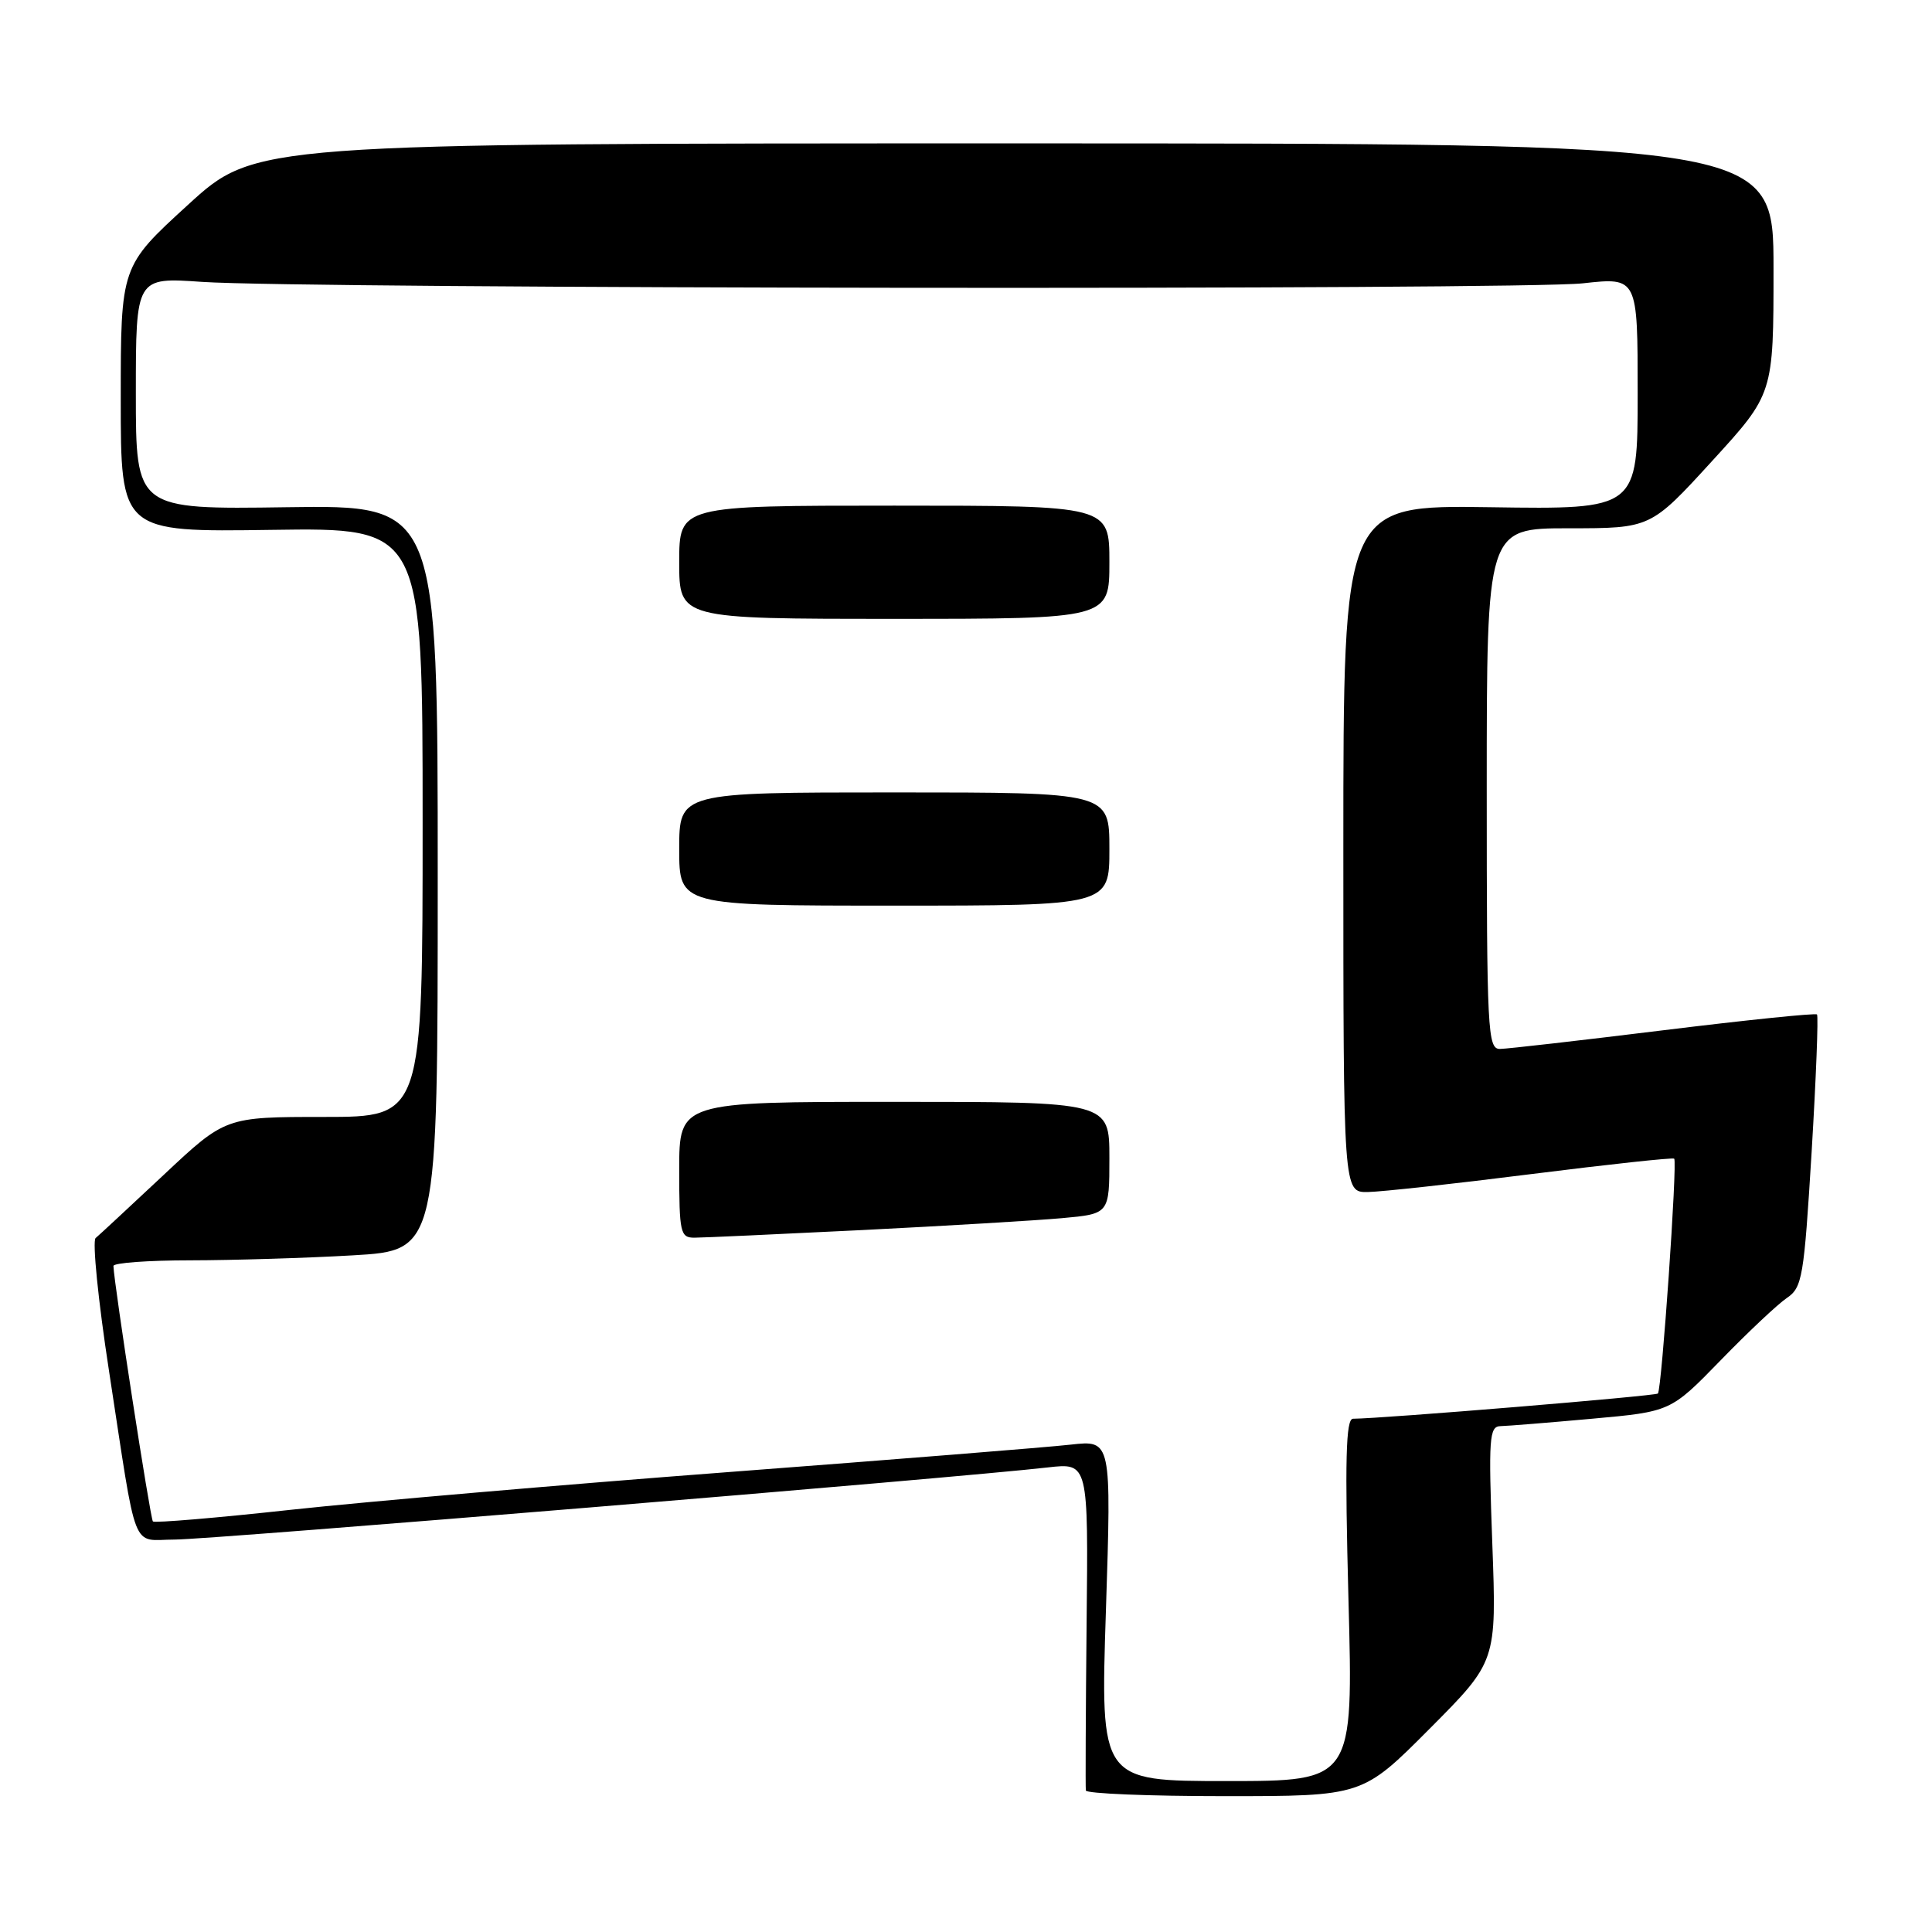 <?xml version="1.0" encoding="UTF-8" standalone="no"?>
<!DOCTYPE svg PUBLIC "-//W3C//DTD SVG 1.1//EN" "http://www.w3.org/Graphics/SVG/1.1/DTD/svg11.dtd" >
<svg xmlns="http://www.w3.org/2000/svg" xmlns:xlink="http://www.w3.org/1999/xlink" version="1.1" viewBox="0 0 256 256">
 <g >
 <path fill="currentColor"
d=" M 189.42 229.08 C 198.31 220.15 198.31 220.15 197.74 204.58 C 197.22 190.49 197.33 189.00 198.83 188.97 C 199.75 188.95 205.20 188.51 210.94 187.99 C 221.37 187.05 221.37 187.05 227.96 180.28 C 231.58 176.55 235.54 172.82 236.75 172.00 C 238.82 170.60 239.03 169.32 240.05 152.65 C 240.64 142.83 240.96 134.63 240.76 134.42 C 240.55 134.22 231.41 135.16 220.44 136.51 C 209.47 137.86 199.71 138.98 198.75 138.99 C 197.12 139.00 197.00 136.70 197.00 104.50 C 197.00 70.00 197.00 70.00 207.86 70.00 C 218.72 70.00 218.72 70.00 226.86 61.09 C 235.00 52.19 235.00 52.19 235.00 35.59 C 235.00 19.00 235.00 19.00 134.41 19.00 C 33.81 19.00 33.81 19.00 24.91 27.14 C 16.00 35.28 16.00 35.28 16.00 52.89 C 16.00 70.50 16.00 70.50 36.00 70.21 C 56.00 69.92 56.00 69.92 56.00 108.96 C 56.00 148.00 56.00 148.00 42.94 148.00 C 29.87 148.00 29.87 148.00 21.69 155.68 C 17.18 159.90 13.13 163.67 12.67 164.05 C 12.22 164.44 13.01 172.35 14.44 181.63 C 18.25 206.42 17.30 204.00 23.18 204.00 C 27.83 204.00 126.87 195.82 138.85 194.44 C 144.21 193.83 144.21 193.83 143.98 215.17 C 143.86 226.90 143.82 236.84 143.88 237.25 C 143.95 237.66 152.22 238.00 162.27 238.00 C 180.54 238.00 180.54 238.00 189.42 229.08 Z  M 146.54 213.41 C 147.27 190.82 147.27 190.82 141.88 191.42 C 138.92 191.76 118.50 193.39 96.50 195.06 C 74.50 196.73 48.44 198.98 38.59 200.05 C 28.73 201.13 20.49 201.82 20.26 201.60 C 19.92 201.25 15.11 170.15 15.03 167.75 C 15.01 167.34 19.61 167.00 25.25 167.00 C 30.89 166.99 40.56 166.70 46.75 166.34 C 58.00 165.69 58.00 165.69 58.00 116.31 C 58.00 66.92 58.00 66.92 38.00 67.21 C 18.00 67.50 18.00 67.50 18.00 52.12 C 18.00 36.74 18.00 36.74 26.75 37.35 C 40.24 38.28 201.56 38.45 209.75 37.54 C 217.00 36.74 217.00 36.74 217.00 52.12 C 217.00 67.50 217.00 67.50 197.50 67.21 C 178.00 66.92 178.00 66.92 178.00 112.46 C 178.00 158.00 178.00 158.00 181.25 157.95 C 183.04 157.92 192.82 156.85 203.00 155.56 C 213.18 154.28 221.65 153.36 221.84 153.53 C 222.28 153.94 220.19 184.14 219.68 184.65 C 219.36 184.98 183.17 187.97 179.28 187.99 C 178.33 188.00 178.19 193.39 178.68 212.00 C 179.32 236.00 179.32 236.00 162.56 236.00 C 145.80 236.00 145.80 236.00 146.54 213.41 Z  M 114.25 162.99 C 125.39 162.43 137.31 161.72 140.75 161.41 C 147.00 160.84 147.00 160.84 147.00 153.42 C 147.00 146.00 147.00 146.00 118.50 146.00 C 90.00 146.00 90.00 146.00 90.00 155.00 C 90.00 163.33 90.15 164.00 92.00 164.00 C 93.10 164.00 103.11 163.54 114.25 162.99 Z  M 147.00 112.50 C 147.00 105.00 147.00 105.00 118.50 105.00 C 90.00 105.00 90.00 105.00 90.00 112.50 C 90.00 120.00 90.00 120.00 118.50 120.00 C 147.00 120.00 147.00 120.00 147.00 112.50 Z  M 147.00 74.50 C 147.00 67.00 147.00 67.00 118.50 67.00 C 90.00 67.00 90.00 67.00 90.00 74.50 C 90.00 82.00 90.00 82.00 118.50 82.00 C 147.00 82.00 147.00 82.00 147.00 74.50 Z "/>
</g>
</svg>
